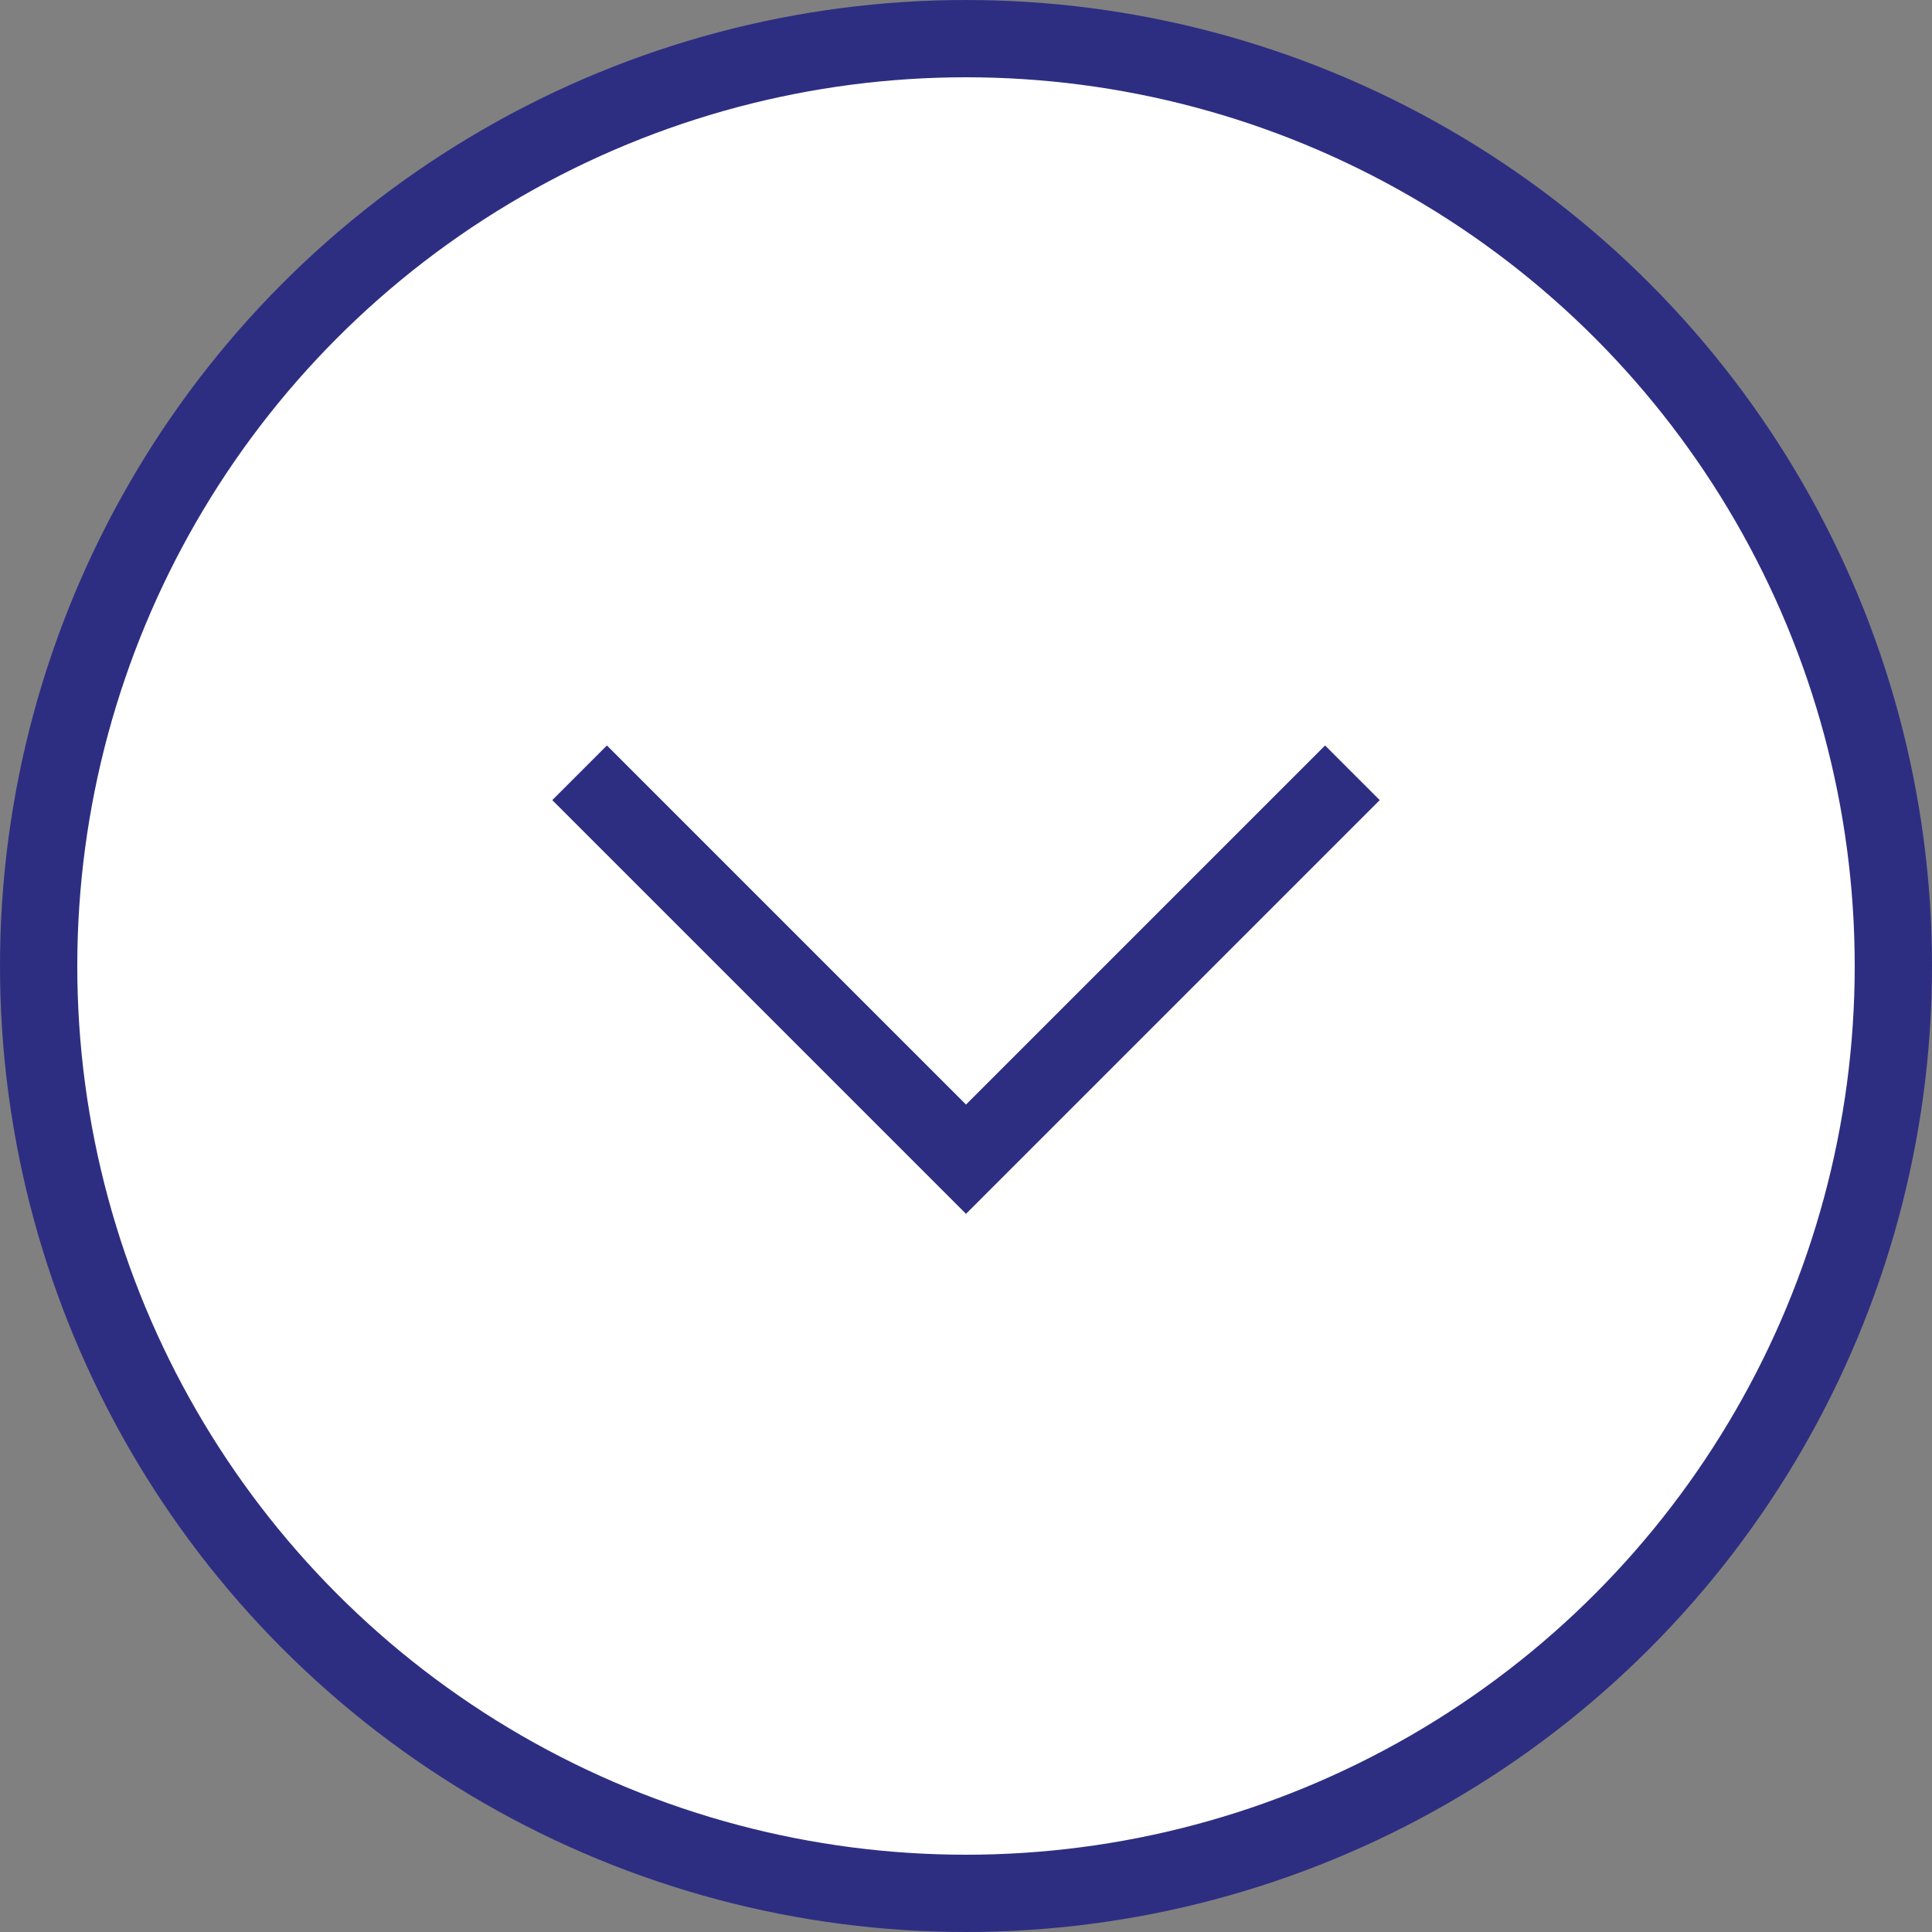<svg xmlns="http://www.w3.org/2000/svg" viewBox="0 0 25 25"><rect x="0" y="0" width="25" height="25" fill="#808080" stroke="none"/><defs><style>.a{fill:#fff;}.a,.b{stroke:#2d2e82;stroke-miterlimit:10;}.b{fill:none;}</style></defs><g transform="translate(-452.5 -860.5)"><circle class="a" cx="12" cy="12" r="12" transform="translate(453 861)"/><path class="b" d="M17.5,10l-5,5-5-5" transform="translate(452.5 860.5)"/></g></svg>